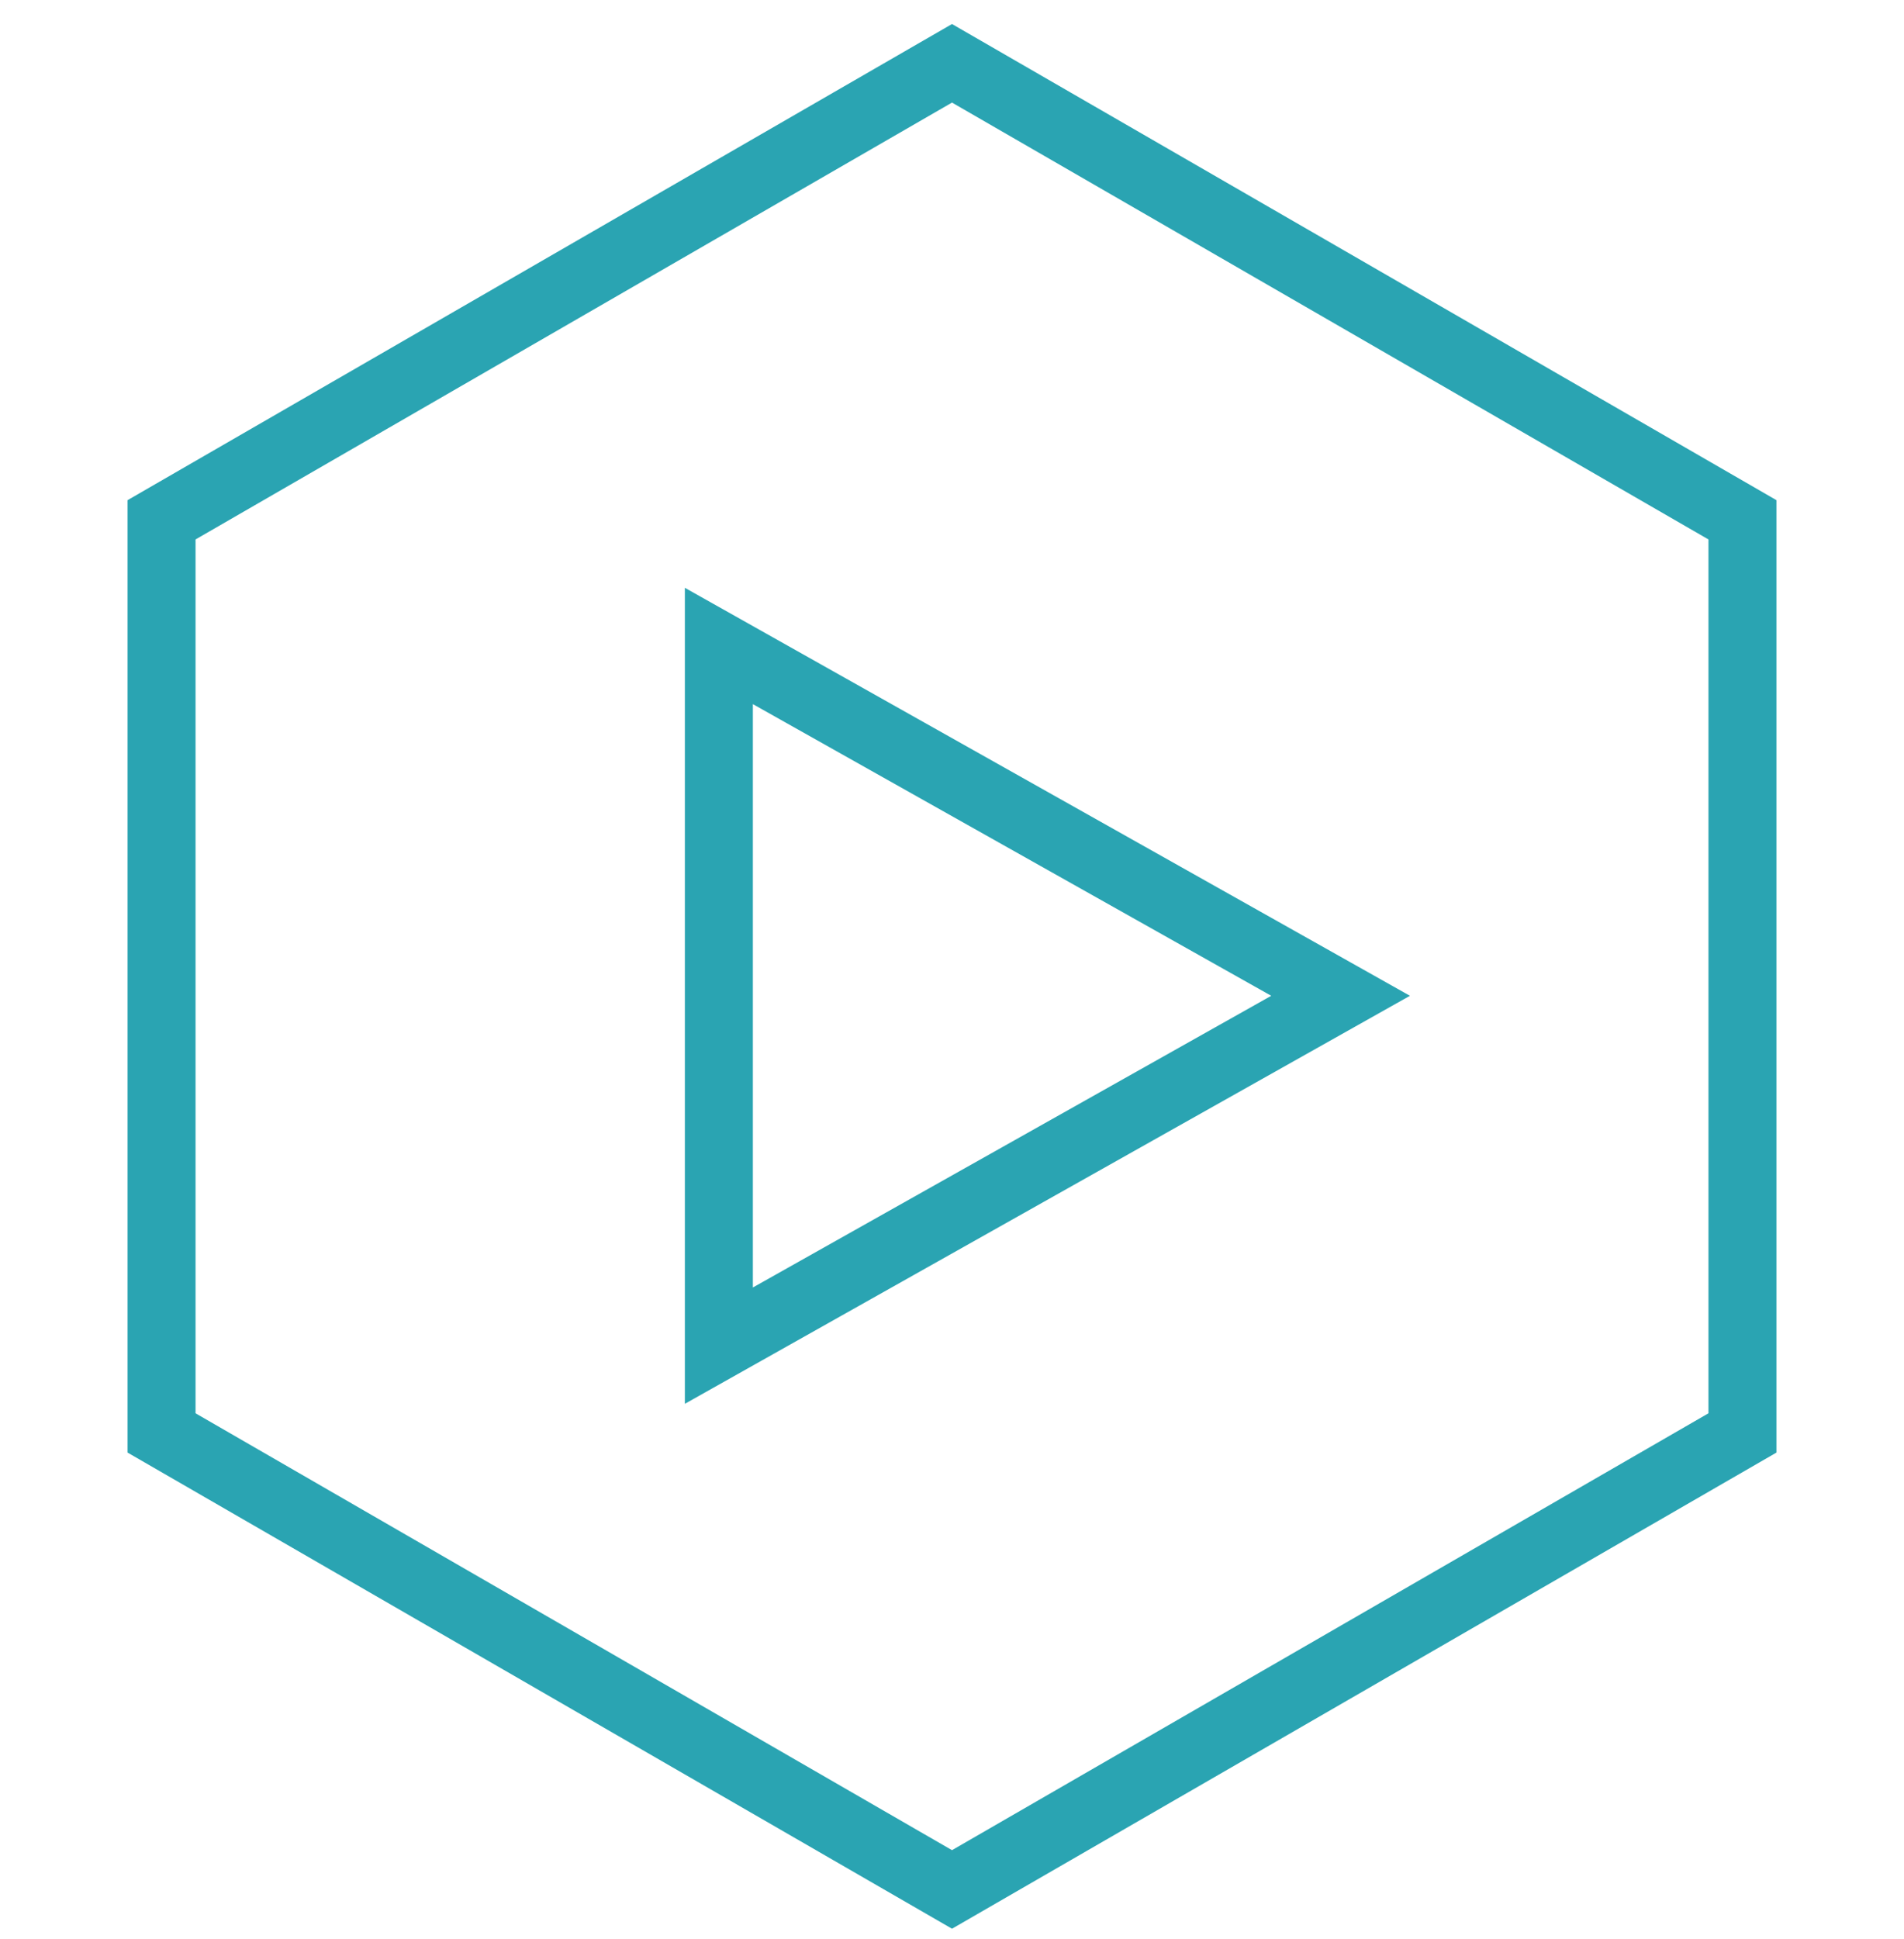 <?xml version="1.0" encoding="UTF-8"?>
<svg width="56px" height="57px" viewBox="0 0 56 57" version="1.1" xmlns="http://www.w3.org/2000/svg" xmlns:xlink="http://www.w3.org/1999/xlink">
    <title>Group 2 Copy</title>
    <g id="Page-1" stroke="none" stroke-width="1" fill="none" fill-rule="evenodd">
        <g id="pause-alert" transform="translate(-162, -298)" stroke="#2AA4B2" stroke-width="2">
            <g id="Group-2-Copy" transform="translate(162, 298.706)">
                <path d="M28,1.155 L51.249,14.577 L51.249,41.423 L28,54.845 L4.751,41.423 L4.751,14.577 L28,1.155 Z" id="Polygon-Copy"></path>
                <polygon id="Path-7" points="21.143 38.857 21.143 18.286 39.429 28.571"></polygon>
            </g>
        </g>
    </g>
</svg>